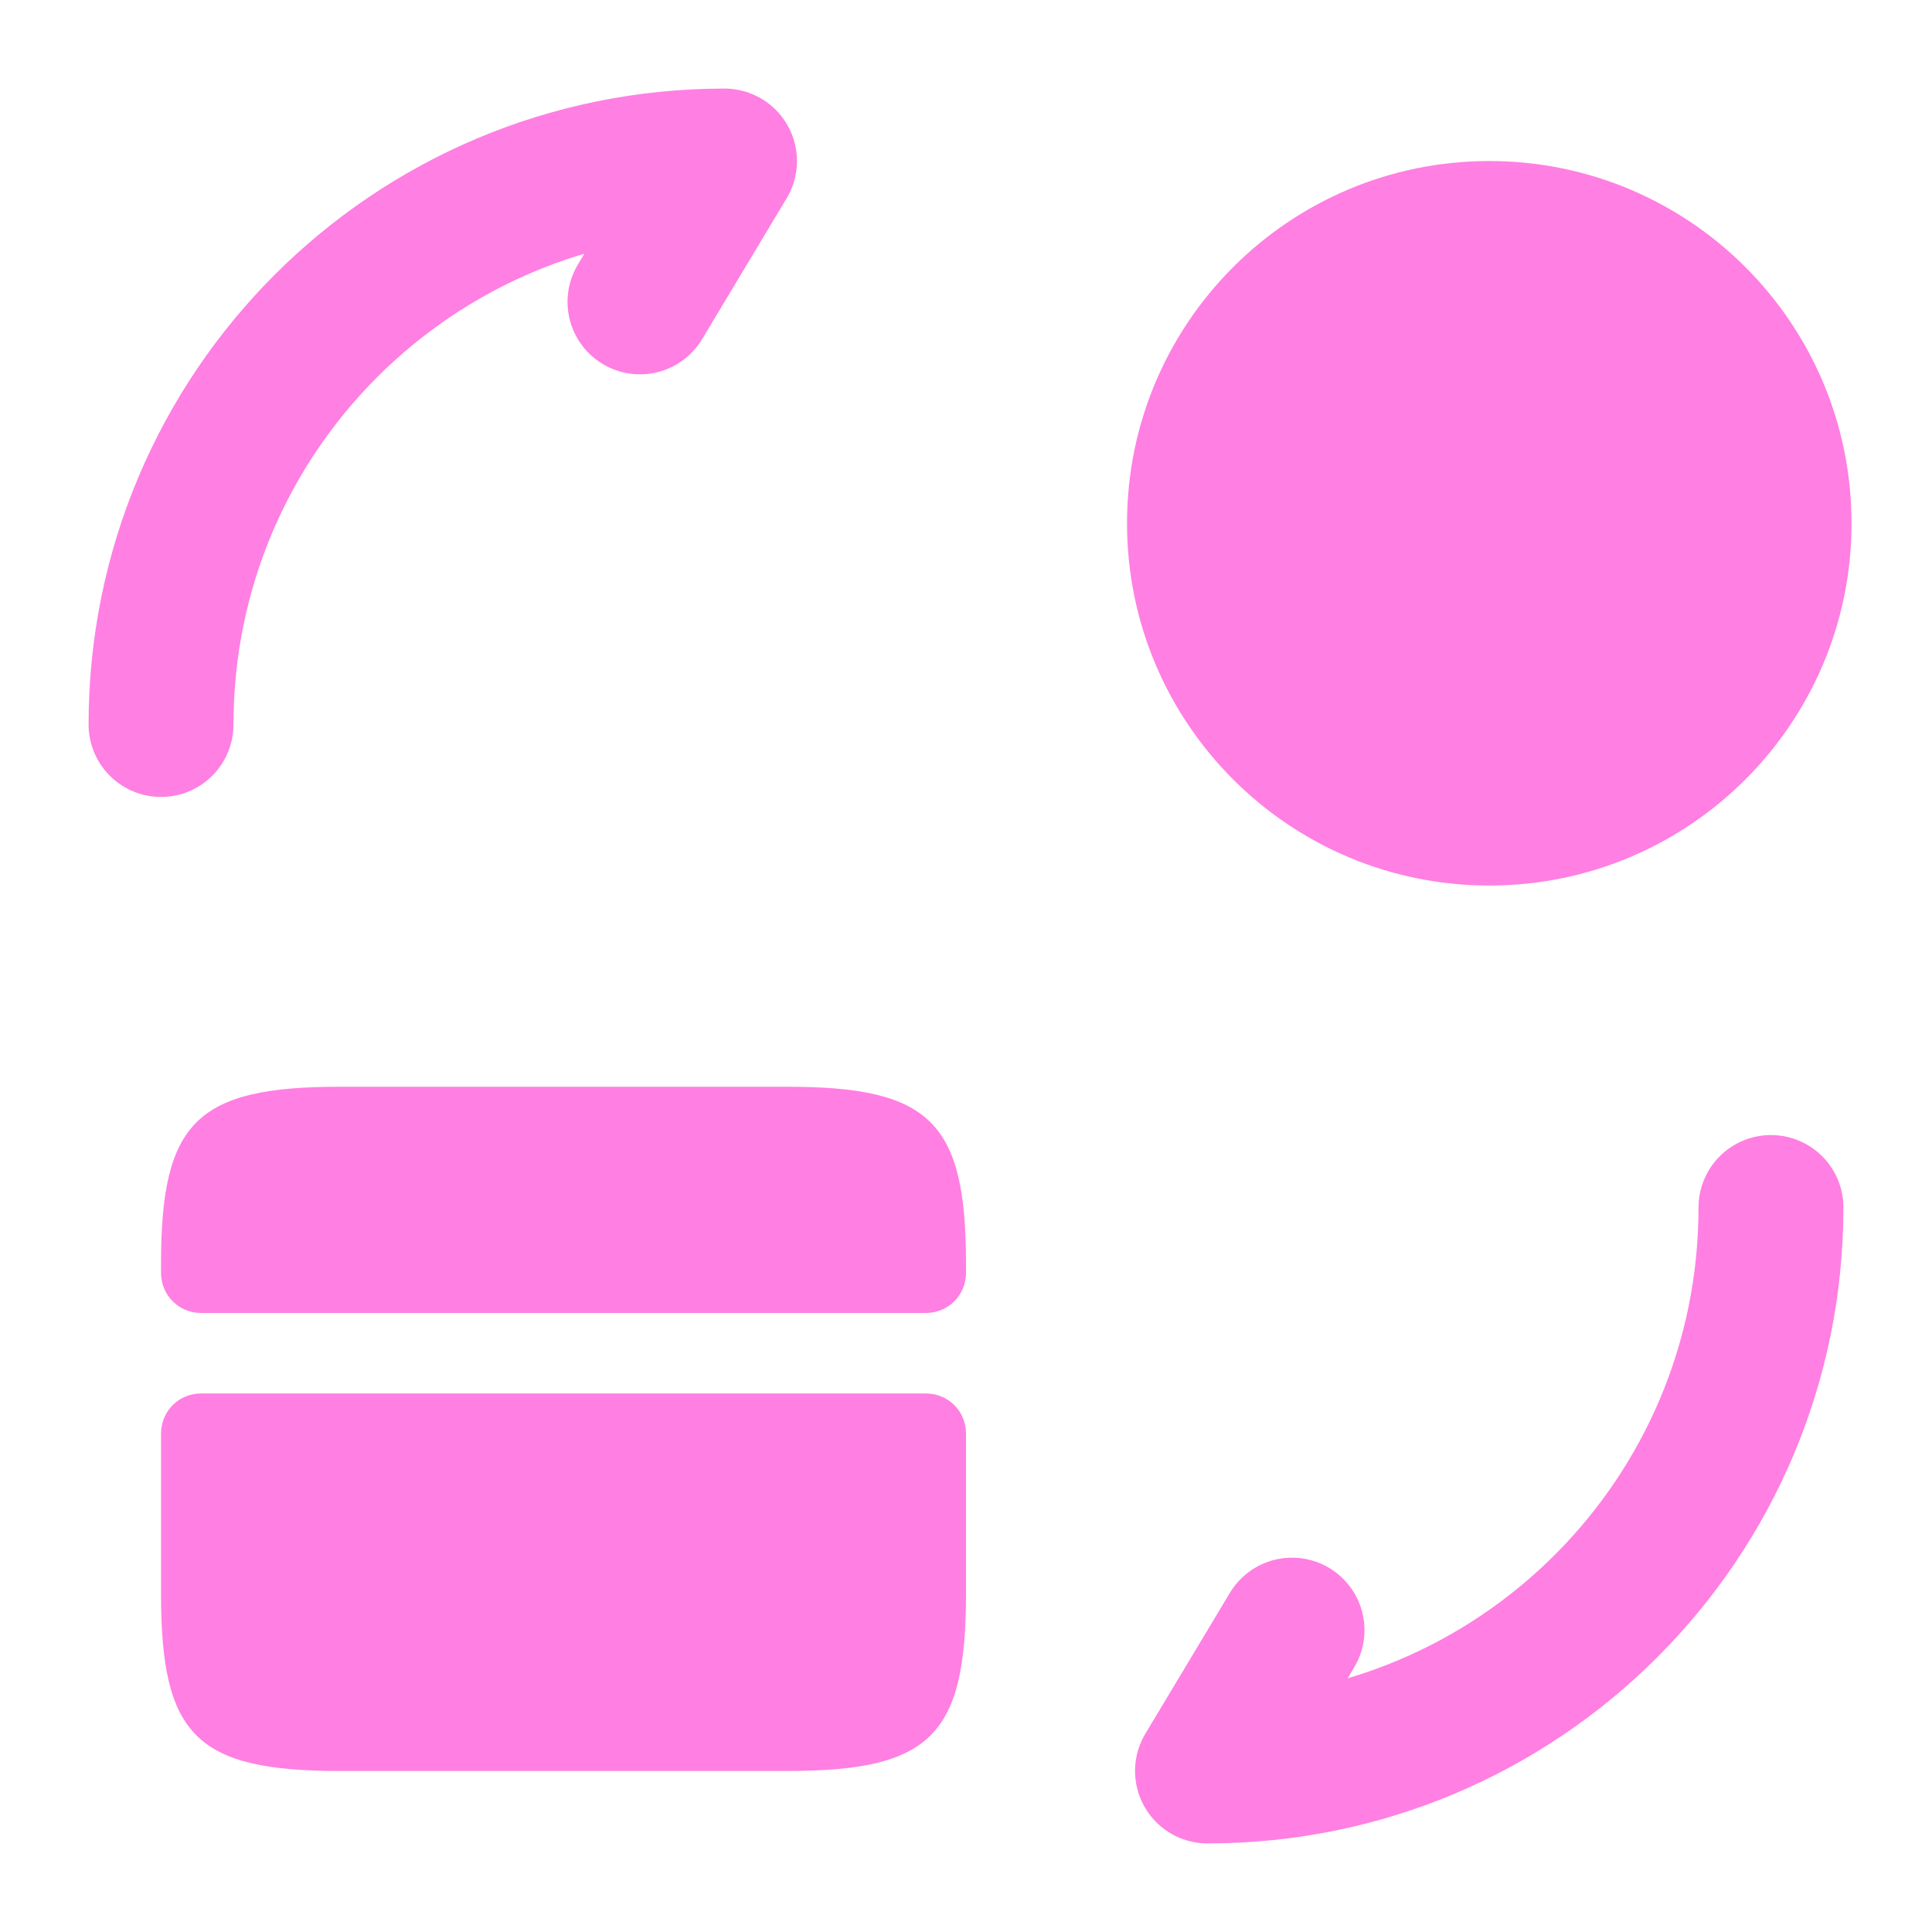 <svg width="20" height="20" viewBox="0 0 20 20" fill="none" xmlns="http://www.w3.org/2000/svg">
<path d="M10 13.083V13.175C10 13.408 9.817 13.592 9.583 13.592H2.083C1.85 13.592 1.667 13.408 1.667 13.175V13.083C1.667 11.617 2.033 11.25 3.517 11.25H8.15C9.633 11.25 10 11.617 10 13.083Z" fill="#FF7FE3"/>
<path d="M2.083 14.425C1.85 14.425 1.667 14.608 1.667 14.842V15.675V16.5C1.667 17.967 2.033 18.333 3.517 18.333H8.15C9.633 18.333 10 17.967 10 16.5V15.675V14.842C10 14.608 9.817 14.425 9.583 14.425H2.083Z" fill="#FF7FE3"/>
<path d="M18.333 12.5C18.333 15.725 15.725 18.333 12.5 18.333L13.375 16.875" stroke="#FF7FE3" stroke-width="1.5" stroke-linecap="round" stroke-linejoin="round"/>
<path d="M1.667 7.5C1.667 4.275 4.275 1.667 7.5 1.667L6.625 3.125" stroke="#FF7FE3" stroke-width="1.5" stroke-linecap="round" stroke-linejoin="round"/>
<path d="M15.417 9.167C17.488 9.167 19.167 7.488 19.167 5.417C19.167 3.346 17.488 1.667 15.417 1.667C13.346 1.667 11.667 3.346 11.667 5.417C11.667 7.488 13.346 9.167 15.417 9.167Z" fill="#FF7FE3"/>
</svg>
